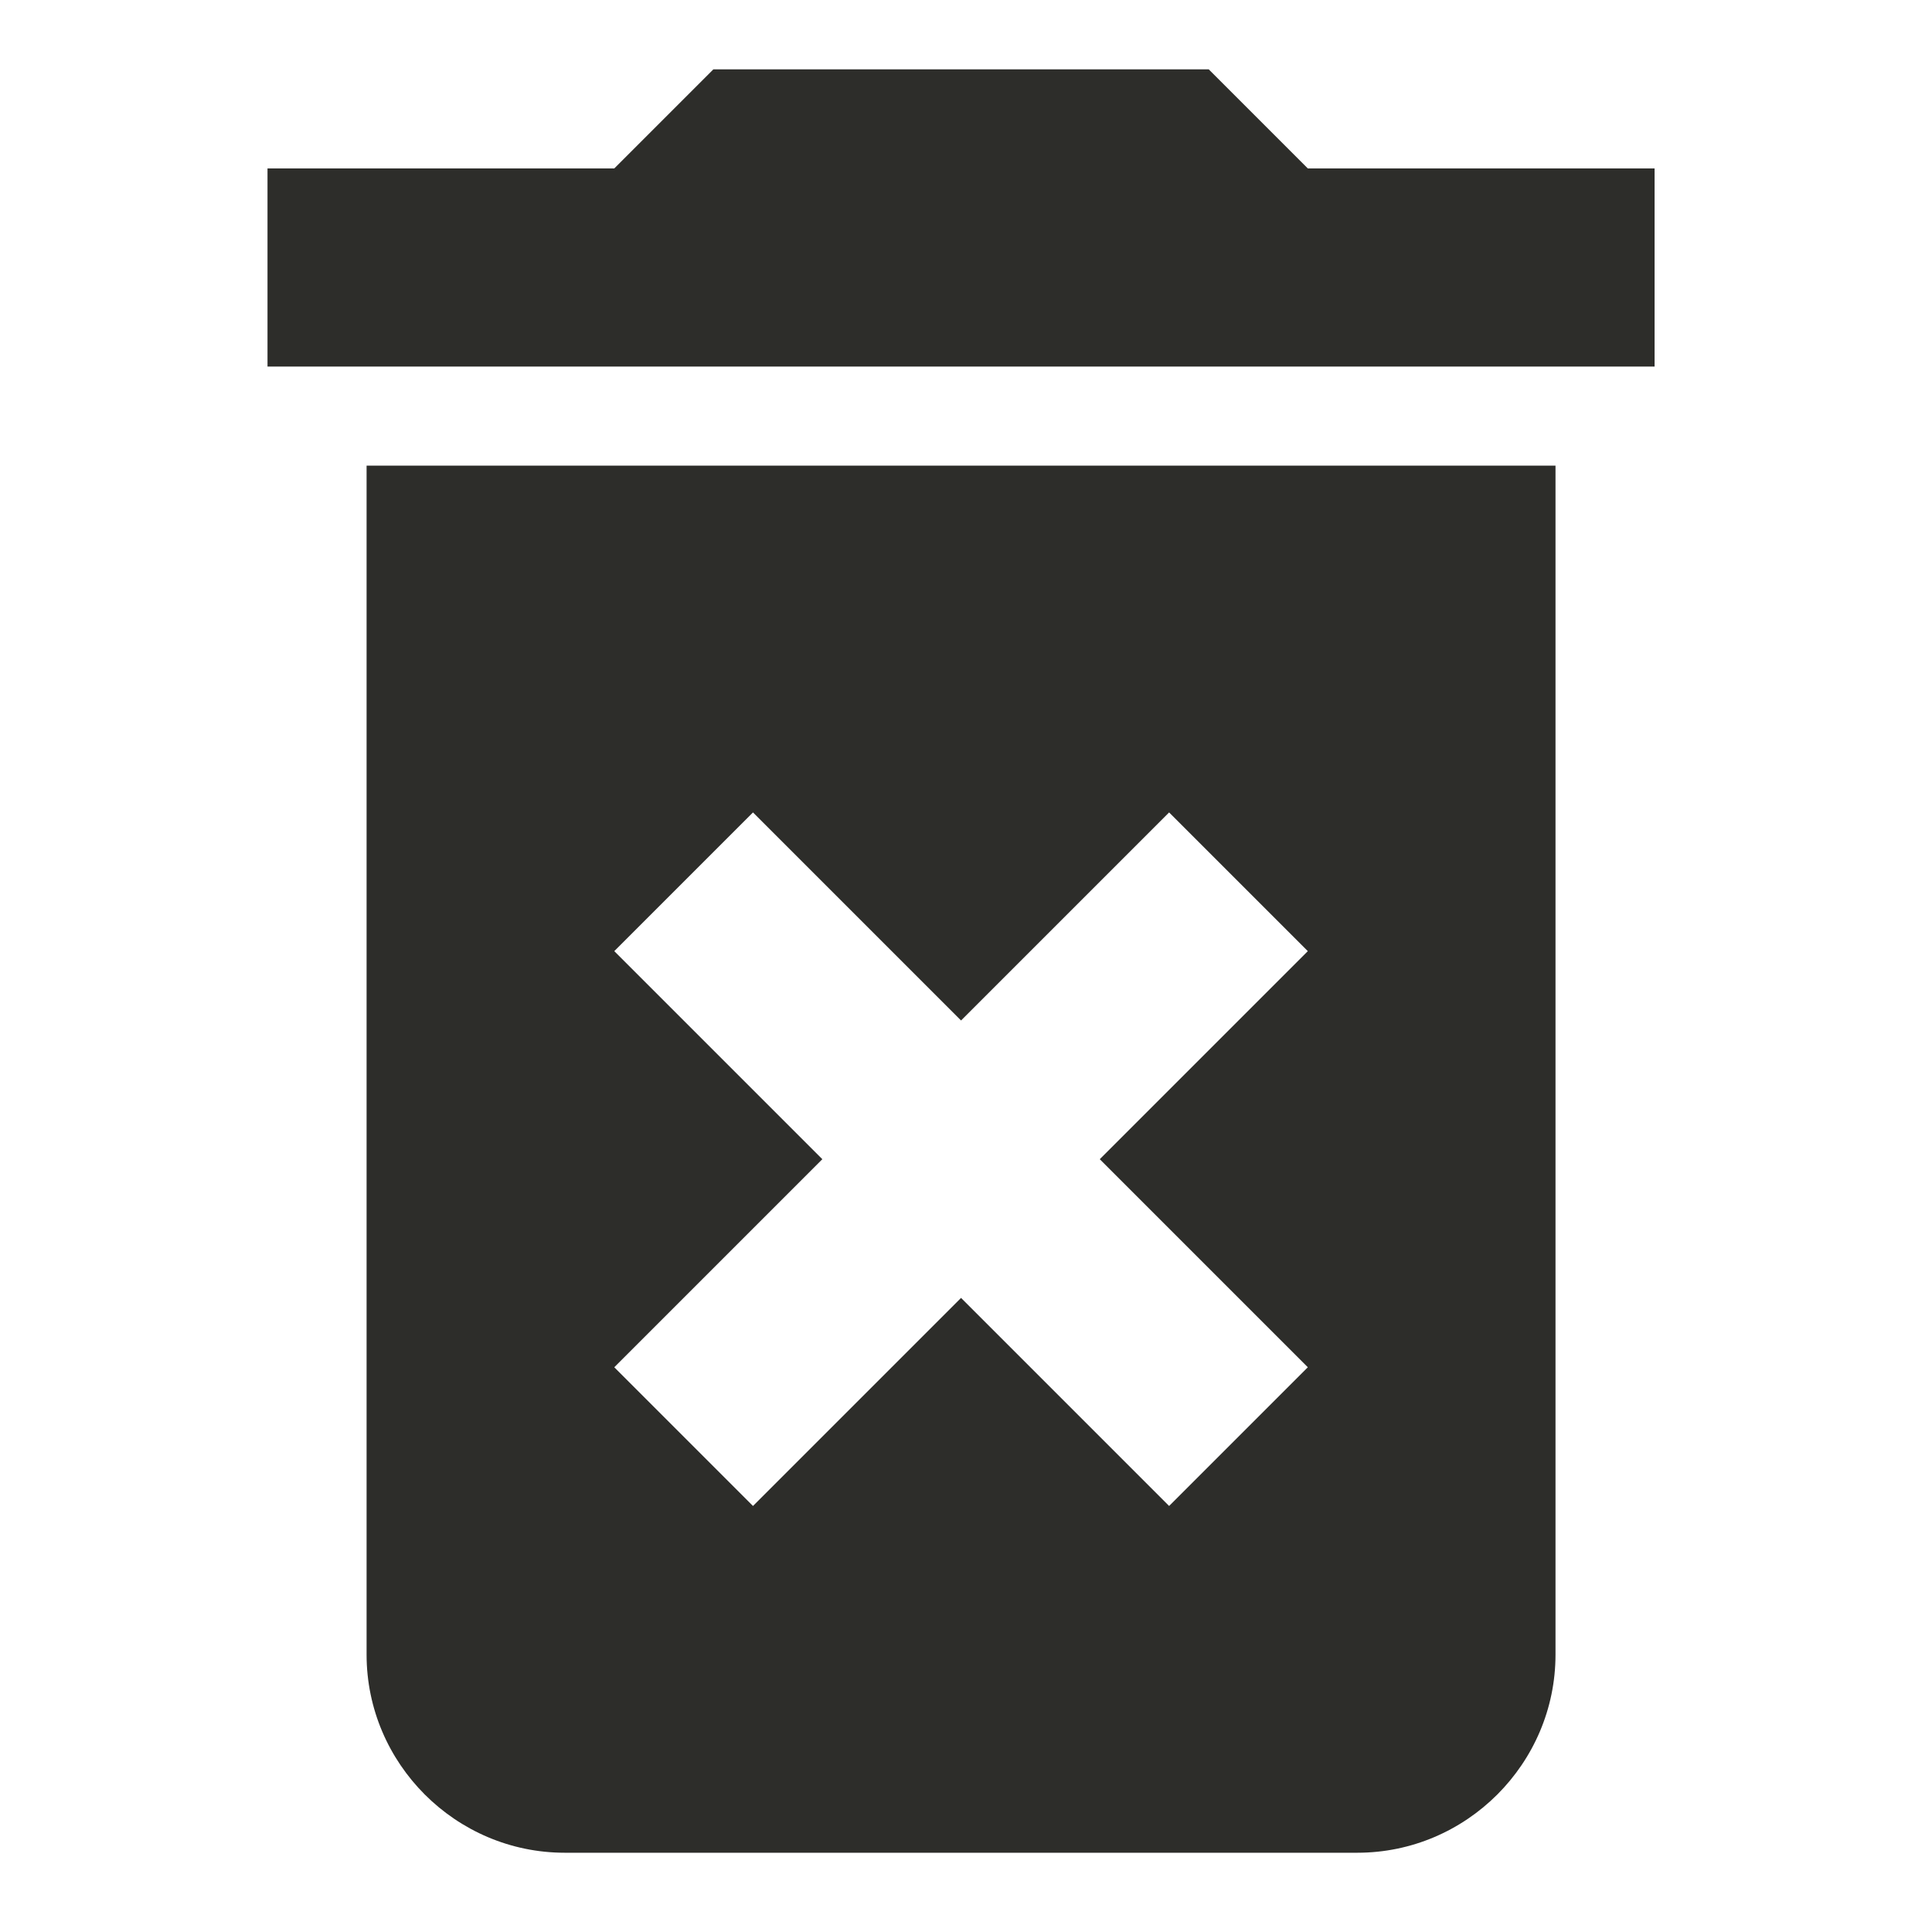 <svg xmlns="http://www.w3.org/2000/svg" xmlns:xlink="http://www.w3.org/1999/xlink" version="1.1" id="Layer_1" x="0px" y="0px" viewBox="0 0 19.5 19.5" style="enable-background:new 0 0 19.5 19.5;" xml:space="preserve">
<style type="text/css">
	.st0{fill:#2d2d2a;}
</style>
<path class="st0" d="M3.7,16.7c0,1.1,0.9,2,2,2h8c1.1,0,2-0.9,2-2v-12h-12V16.7z M6.2,9.6l1.4-1.4l2.1,2.1l2.1-2.1l1.4,1.4l-2.1,2.1  l2.1,2.1l-1.4,1.4l-2.1-2.1l-2.1,2.1l-1.4-1.4l2.1-2.1L6.2,9.6z M13.2,1.7l-1-1h-5l-1,1H2.7v2h14v-2H13.2z" fill="#000000"/>
</svg>